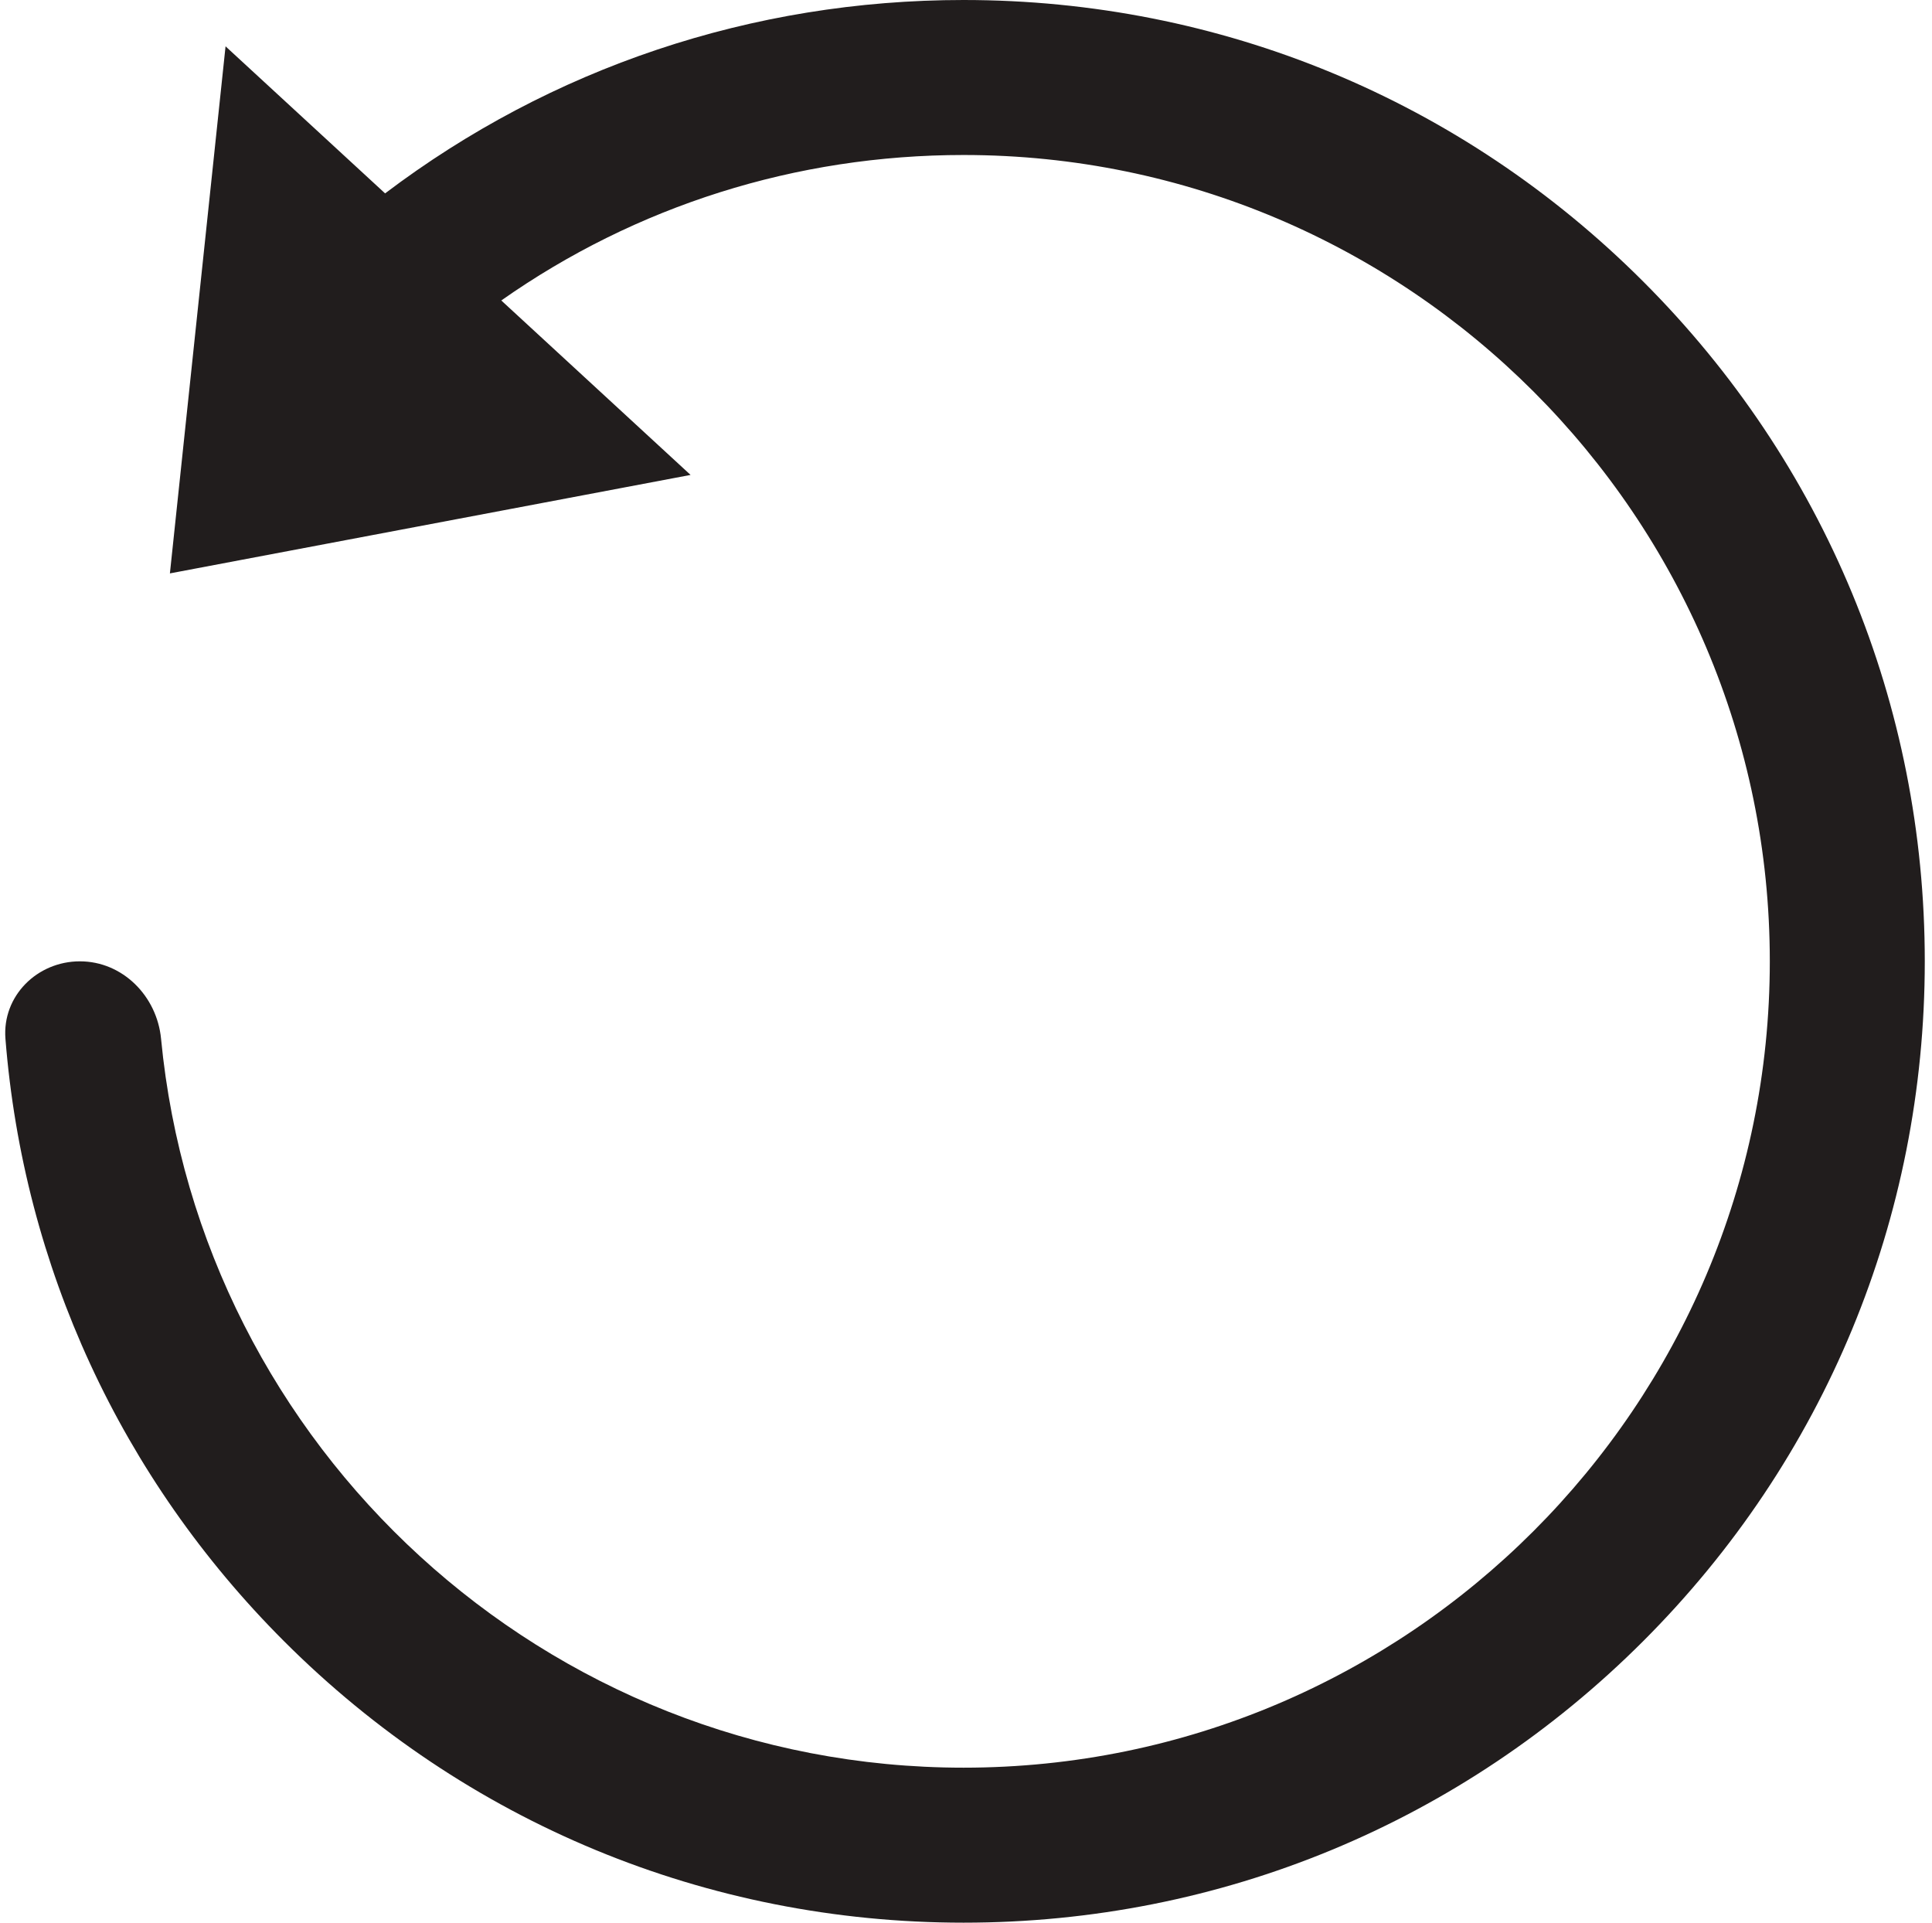 <svg width="201" height="200" viewBox="0 0 201 200" fill="none" xmlns="http://www.w3.org/2000/svg">
<path d="M40.065 20.116C57.315 7.062 78.239 -1.92412e-06 100.249 0C126.959 2.33513e-06 152.073 10.402 170.959 29.289C189.847 48.178 200.249 73.289 200.249 100C200.249 126.711 189.847 151.824 170.959 170.711C152.073 189.599 126.959 200.001 100.249 200.001C73.538 200.001 48.425 189.599 29.538 170.711C12.562 153.735 2.441 131.729 0.566 108.054C0.215 103.616 3.858 100 8.311 100C12.763 100 16.331 103.621 16.756 108.053C20.821 150.539 56.715 183.878 100.249 183.878C146.498 183.878 184.126 146.25 184.126 100C184.126 53.751 146.498 16.123 100.249 16.123C82.791 16.123 66.147 21.421 52.153 31.256L71.845 49.403L17.676 59.646L23.466 4.82L40.065 20.116Z" fill="#211D1D"/>
</svg>

